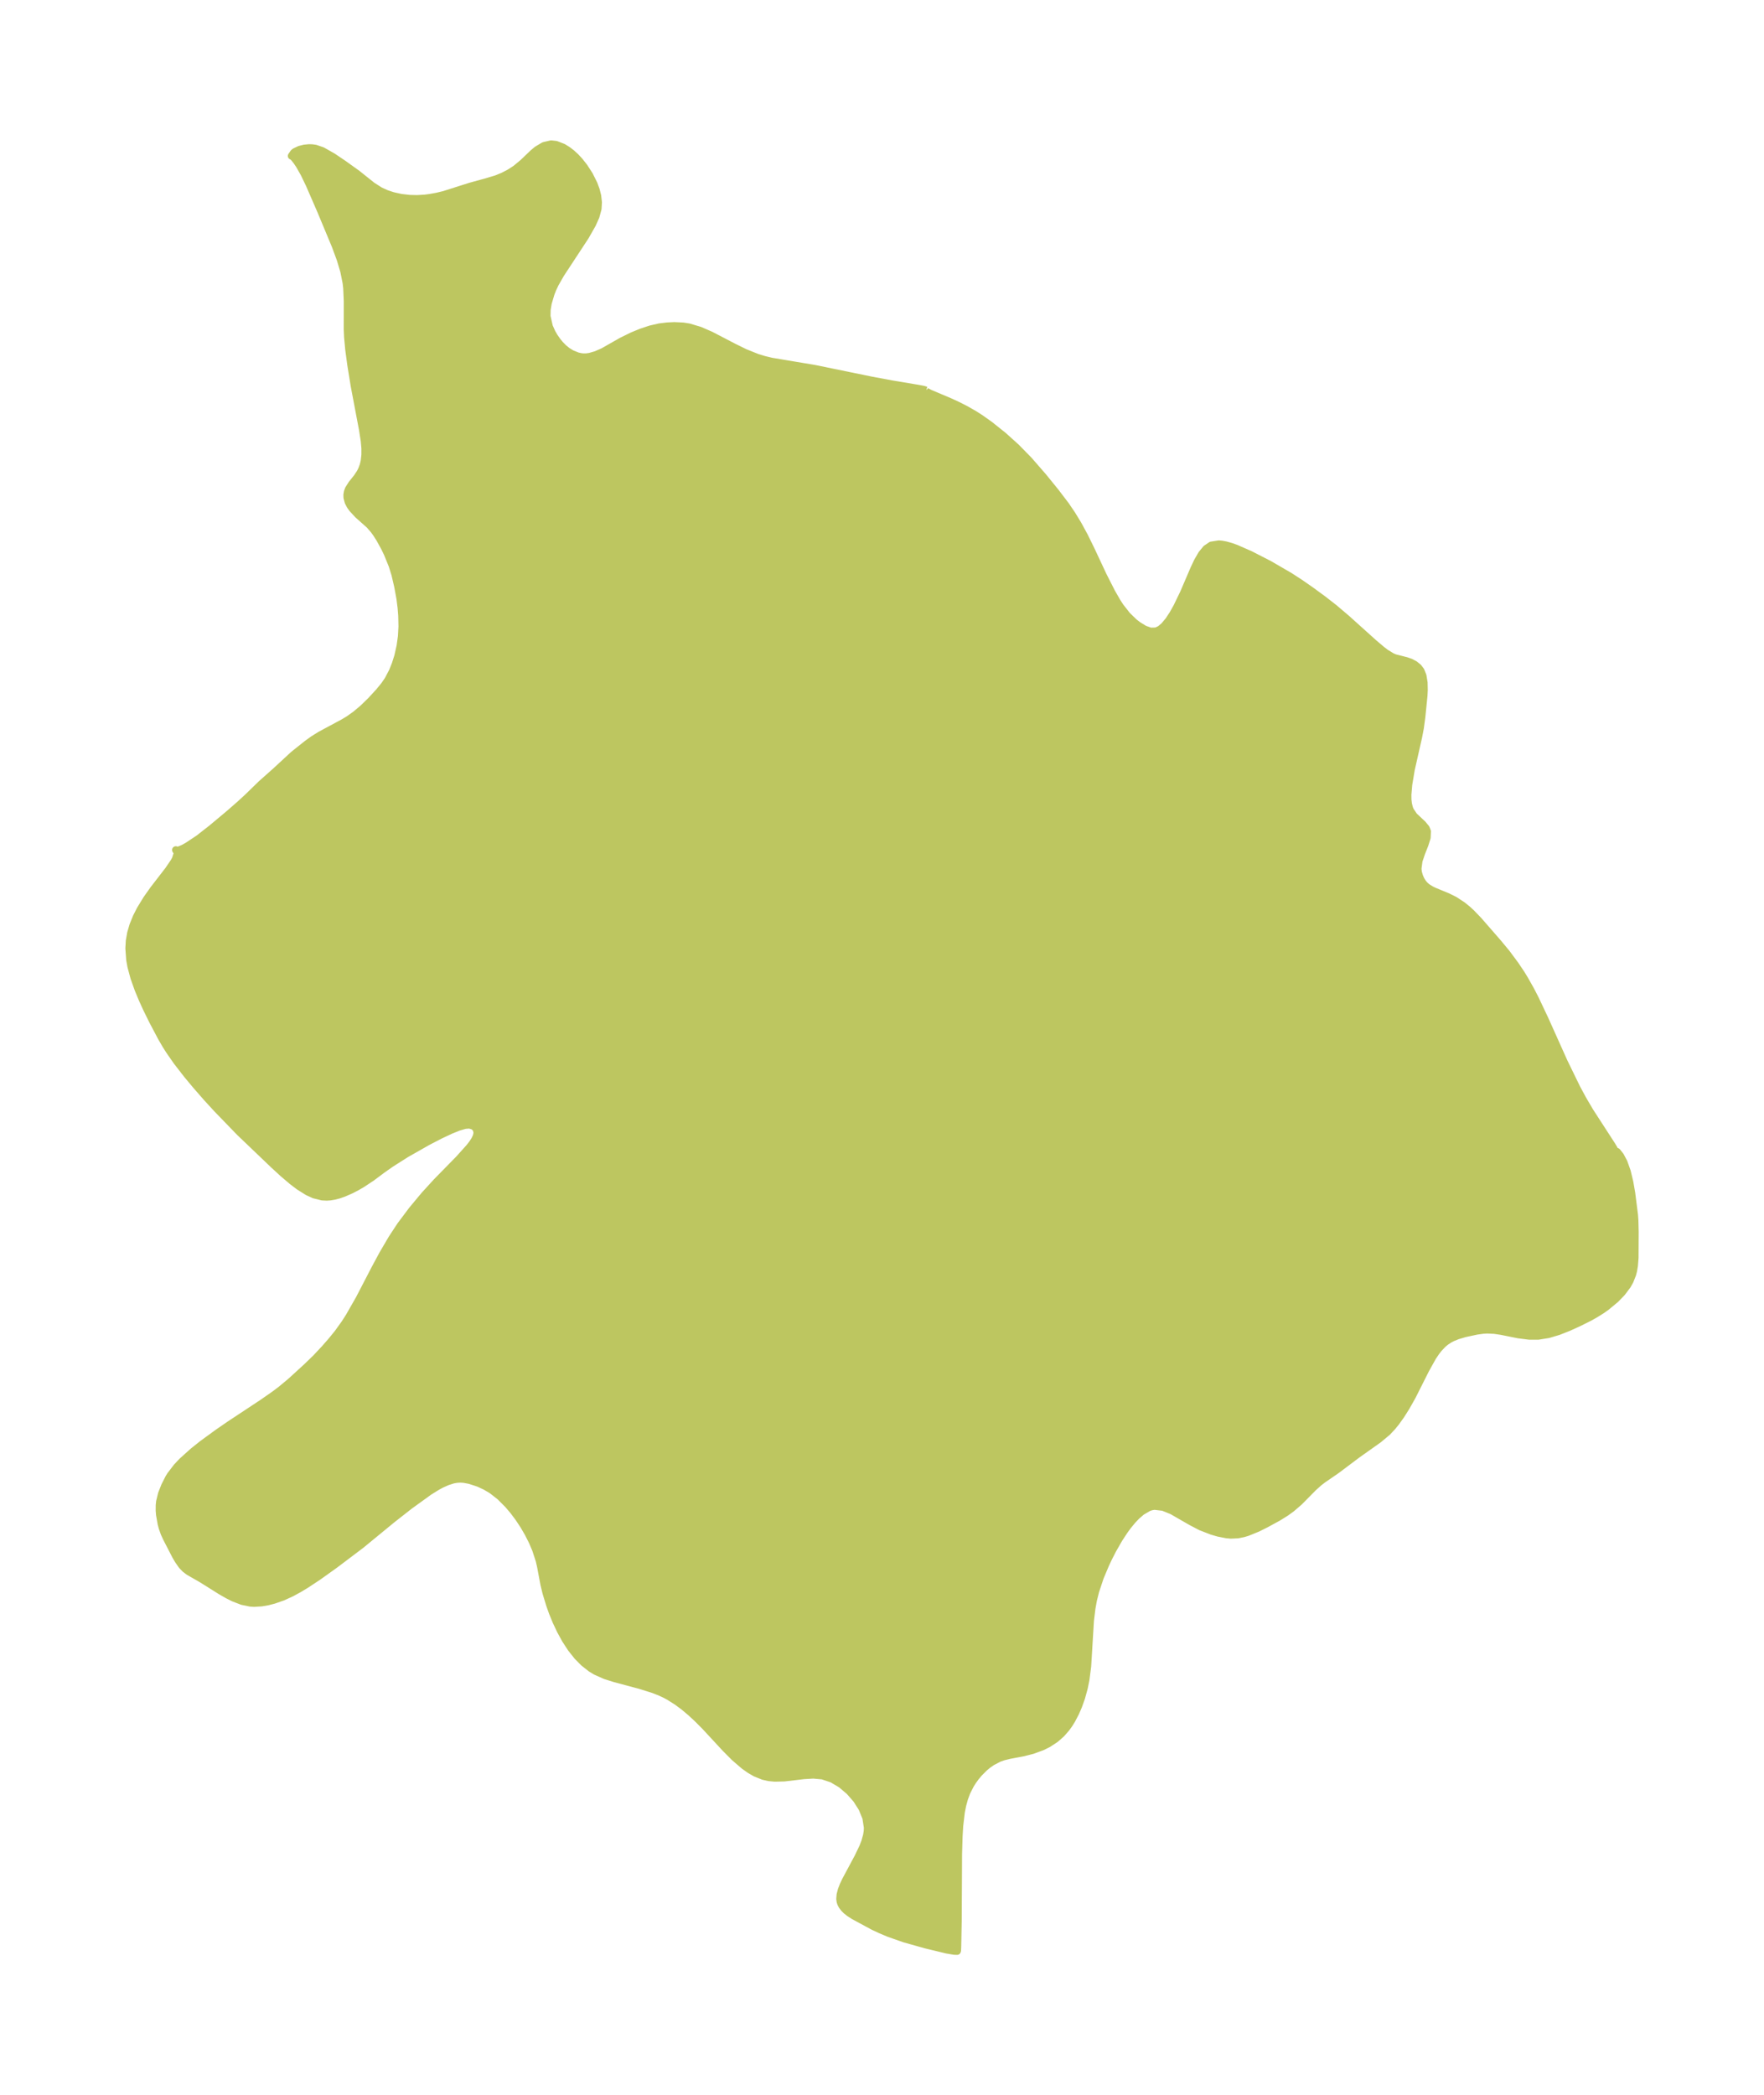 <?xml version="1.0" encoding="UTF-8"?>
<!DOCTYPE svg  PUBLIC '-//W3C//DTD SVG 1.1//EN'  'http://www.w3.org/Graphics/SVG/1.1/DTD/svg11.dtd'>
<svg width="236.17pt" height="280.51pt" version="1.1" viewBox="0 0 236.17 280.51" xmlns="http://www.w3.org/2000/svg" xmlns:xlink="http://www.w3.org/1999/xlink">
 <defs>
  <style type="text/css">*{stroke-linejoin: round; stroke-linecap: butt}</style>
 </defs>
 <g id="figure_1">
  <g id="patch_1">
   <path d="m-0 280.51h236.17v-280.51h-236.17v280.51z" fill="none"/>
  </g>
  <g id="axes_1">
   <g id="PatchCollection_1">
    <defs>
     <path id="m300e792268" d="m124-228.25-0.075 0.049 0.091 0.095 0.464 0.247 2.672 1.13 1.048 0.484 1.086 0.552 1.145 0.654 0.817 0.522 1.263 0.896 1.814 1.45 1.717 1.548 1.69 1.726 1.923 2.209 1.657 2.041 1.353 1.777 0.826 1.214 0.822 1.35 0.865 1.59 0.897 1.829 1.597 3.413 1.15 2.263 0.73 1.273 0.432 0.665 0.914 1.162 0.954 0.925 0.524 0.399 0.837 0.514 0.808 0.291 0.774-0.021 0.534-0.253 0.516-0.431 0.603-0.713 0.58-0.876 0.552-0.984 0.899-1.859 1.376-3.209 0.477-1.016 0.562-0.974 0.599-0.729 0.674-0.457 1.017-0.161 0.406 0.037 0.531 0.101 0.69 0.195 0.665 0.237 1.933 0.849 2.547 1.308 2.725 1.585 1.365 0.887 1.378 0.955 1.689 1.236 1.507 1.174 1.687 1.435 3.634 3.27 1.038 0.879 0.557 0.426 0.834 0.507 0.379 0.158 1.54 0.393 0.54 0.189 0.553 0.287 0.494 0.397 0.341 0.451 0.266 0.672 0.149 0.92 0.023 0.982-0.04 0.776-0.287 2.84-0.199 1.468-0.231 1.21-0.982 4.338-0.34 2.028-0.113 1.357 0.009 0.684 0.063 0.553 0.138 0.556 0.128 0.318 0.495 0.739 1.178 1.109 0.445 0.544 0.158 0.407-0.037 0.845-0.31 0.97-0.416 1.045-0.362 1.075-0.141 1.061 0.055 0.483 0.168 0.577 0.198 0.436 0.204 0.337 0.263 0.33 0.345 0.312 0.572 0.355 0.369 0.178 1.819 0.751 0.939 0.466 1.047 0.686 0.682 0.553 0.5 0.46 0.963 0.999 2.645 3.037 1.1 1.328 1.175 1.583 0.803 1.196 0.467 0.764 0.808 1.437 0.612 1.188 1.289 2.728 2.554 5.69 1.714 3.518 0.784 1.452 0.965 1.643 2.975 4.595 0.239 0.404 0.122 0.276 0.312 0.131 0.437 0.555 0.457 0.862 0.437 1.23 0.339 1.407 0.261 1.495 0.373 2.933 0.051 0.733 0.037 1.541-0.017 3.452-0.086 1.059-0.113 0.666-0.124 0.478-0.349 0.885-0.342 0.605-0.724 0.963-0.851 0.879-1.272 1.052-0.602 0.421-0.869 0.542-0.756 0.423-1.398 0.699-1.367 0.623-1.365 0.54-1.36 0.406-1.353 0.215-1.211-0.001-1.434-0.181-2.304-0.462-0.936-0.138-0.941-0.043-0.529 0.029-0.857 0.115-1.608 0.342-0.998 0.297-0.67 0.273-0.362 0.186-0.536 0.348-0.385 0.321-0.549 0.579-0.365 0.468-0.468 0.696-0.94 1.691-1.795 3.568-0.812 1.437-0.691 1.095-0.667 0.931-0.456 0.565-0.686 0.738-1.211 1.006-2.856 2.026-2.741 2.062-1.826 1.256-0.506 0.386-0.769 0.689-1.885 1.911-1.042 0.897-0.76 0.551-1.036 0.644-1.636 0.891-1.127 0.563-1.332 0.541-0.526 0.159-0.763 0.157-0.945 0.042-0.575-0.053-1.089-0.213-0.864-0.252-1.491-0.579-1.312-0.688-2.519-1.449-1.209-0.491-1.173-0.135-0.42 0.072-0.356 0.118-0.931 0.544-0.666 0.574-0.556 0.582-0.625 0.758-0.482 0.66-0.722 1.105-0.83 1.45-0.562 1.1-0.382 0.81-0.732 1.737-0.622 1.863-0.296 1.182-0.206 1.127-0.201 1.653-0.37 6.106-0.236 1.819-0.22 1.078-0.363 1.32-0.4 1.12-0.378 0.873-0.512 0.981-0.377 0.602-0.391 0.537-0.63 0.716-0.779 0.687-0.975 0.639-0.803 0.4-1.296 0.475-1.234 0.315-1.913 0.362-0.745 0.185-0.584 0.204-0.948 0.494-0.578 0.406-0.422 0.35-0.746 0.746-0.449 0.539-0.396 0.548-0.297 0.473-0.487 0.961-0.323 0.862-0.249 0.901-0.181 0.911-0.22 1.85-0.085 1.424-0.071 2.413-0.045 8.847-0.065 3.374-0.024 0.63-0.03 0.104-0.387-0.014-0.997-0.169-2.836-0.686-2.803-0.789-2.069-0.724-1.128-0.472-0.984-0.46-2.593-1.401-0.609-0.388-0.419-0.331-0.289-0.288-0.279-0.365-0.152-0.29-0.087-0.267-0.047-0.346 0.043-0.562 0.163-0.631 0.244-0.633 0.296-0.629 1.684-3.144 0.647-1.35 0.267-0.688 0.247-0.886 0.087-0.573 0.019-0.462-0.202-1.306-0.517-1.27-0.76-1.197-0.953-1.089-1.097-0.93-1.207-0.716-1.293-0.435-1.243-0.113-1.281 0.077-2.614 0.307-1.266 0.031-0.79-0.077-0.737-0.166-1.05-0.424-0.771-0.447-0.753-0.536-1.268-1.09-1.244-1.251-2.693-2.909-1.022-1.028-0.878-0.816-0.944-0.796-0.931-0.691-1.109-0.697-0.481-0.257-0.688-0.32-0.865-0.339-1.789-0.564-3.437-0.92-1.256-0.4-1.273-0.568-0.632-0.388-0.949-0.749-0.851-0.861-0.831-1.044-0.765-1.174-0.656-1.195-0.592-1.252-0.48-1.173-0.359-1.003-0.504-1.655-0.274-1.134-0.457-2.426-0.179-0.772-0.471-1.45-0.472-1.107-0.55-1.086-0.61-1.048-0.666-1.007-0.697-0.931-0.736-0.868-1.058-1.057-1.103-0.864-0.856-0.505-0.93-0.431-1.171-0.383-0.784-0.147-0.469-0.03-0.5 0.027-0.502 0.092-0.784 0.252-0.766 0.345-0.594 0.32-1.058 0.659-2.601 1.88-2.35 1.841-4.154 3.411-3.49 2.636-2.239 1.601-1.661 1.098-0.893 0.539-1 0.546-1.176 0.542-1.215 0.424-0.783 0.204-0.878 0.154-0.983 0.057-0.504-0.031-1.092-0.227-1.154-0.445-0.769-0.389-0.932-0.532-2.512-1.577-1.772-1.017-0.468-0.353-0.443-0.458-0.486-0.693-0.364-0.62-1.204-2.337-0.309-0.668-0.261-0.735-0.142-0.528-0.216-1.222-0.045-0.549 0.004-0.724 0.053-0.491 0.257-1.042 0.406-1.034 0.557-1.1 0.204-0.33 0.855-1.119 0.718-0.761 1.473-1.326 1.236-0.985 2.1-1.531 1.58-1.088 4.428-2.926 1.559-1.089 0.841-0.634 1.312-1.091 2.167-1.98 1.226-1.188 1.166-1.248 0.881-1.006 0.866-1.063 0.947-1.318 0.586-0.916 1.349-2.364 2.097-4.043 1.056-1.96 1.222-2.082 1.143-1.739 1.536-2.05 1.674-2.012 1.618-1.771 3.01-3.072 1.387-1.548 0.38-0.488 0.337-0.52 0.217-0.455 0.109-0.47-0.109-0.535-0.365-0.383-0.578-0.171-0.579 0.045-0.86 0.244-1.079 0.435-1.425 0.67-1.611 0.834-2.917 1.656-2.065 1.311-1.169 0.822-1.389 1.037-1.258 0.835-0.743 0.432-0.752 0.39-0.969 0.426-0.662 0.232-0.59 0.157-0.577 0.097-0.458 0.031-0.603-0.03-1.09-0.272-0.87-0.399-1.151-0.725-0.892-0.677-1.217-1.035-1.266-1.163-4.553-4.355-3.052-3.154-1.375-1.5-1.42-1.628-1.193-1.431-1.368-1.762-1.001-1.439-0.481-0.759-0.586-1.006-1.181-2.236-0.818-1.663-0.559-1.229-0.556-1.34-0.552-1.551-0.4-1.483-0.164-0.9-0.113-1.537 0.058-1.017 0.182-1.03 0.297-1.018 0.459-1.133 0.511-1.003 0.857-1.401 0.905-1.28 1.992-2.58 0.749-1.098 0.223-0.408 0.261-0.815-0.24-0.392 0.09 0.065 0.079 0.006 0.333-0.07 0.529-0.229 0.574-0.319 1.465-0.973 1.702-1.33 2.329-1.945 1.503-1.312 1.073-0.99 1.775-1.728 1.904-1.692 2.416-2.233 1.764-1.408 0.835-0.608 0.977-0.613 3.062-1.644 0.74-0.441 0.924-0.658 0.994-0.835 1.074-1.046 1.086-1.18 0.708-0.868 0.494-0.724 0.59-1.125 0.375-0.927 0.353-1.107 0.309-1.377 0.179-1.293 0.072-1.319-0.031-1.41-0.082-1.07-0.161-1.271-0.302-1.639-0.366-1.57-0.376-1.214-0.645-1.584-0.383-0.795-0.652-1.187-0.454-0.712-0.346-0.477-0.582-0.668-1.53-1.361-0.757-0.818-0.281-0.394-0.253-0.486-0.16-0.594-0.012-0.359 0.063-0.392 0.138-0.377 0.422-0.67 0.71-0.891 0.428-0.647 0.212-0.42 0.213-0.579 0.137-0.588 0.088-0.807 8.63e-4 -0.862-0.09-1.019-0.24-1.527-1.102-5.818-0.458-2.825-0.273-2.026-0.156-1.677-0.047-1.031 0.005-3.79-0.076-1.745-0.08-0.701-0.315-1.568-0.472-1.58-0.671-1.82-1.959-4.702-1.526-3.512-0.703-1.458-0.625-1.105-0.388-0.572-0.322-0.404-0.207-0.21-0.146-0.06 0.308-0.441 0.165-0.122 0.617-0.291 0.644-0.159 0.61-0.058 0.407 0.011 0.443 0.063 0.92 0.314 1.403 0.796 1.452 0.982 1.826 1.31 1.983 1.584 1.057 0.677 0.836 0.383 0.892 0.295 1.096 0.242 1.125 0.132 1.039 0.026 1.027-0.063 0.615-0.079 1-0.178 0.978-0.236 3.515-1.119 2.142-0.586 1.342-0.406 0.896-0.368 0.853-0.443 0.804-0.519 1.022-0.847 1.33-1.275 0.535-0.446 0.899-0.537 0.964-0.226 0.674 0.076 0.938 0.368 0.62 0.384 0.537 0.416 0.509 0.468 0.515 0.555 0.629 0.798 0.704 1.09 0.605 1.217 0.283 0.774 0.197 0.781 0.099 0.869-0.05 0.858-0.283 1.042-0.47 1.044-0.924 1.622-3.299 5.025-0.747 1.31-0.336 0.719-0.23 0.584-0.382 1.29-0.144 0.862-0.018 0.899 0.312 1.379 0.363 0.811 0.322 0.557 0.426 0.61 0.355 0.428 0.466 0.471 0.468 0.382 0.588 0.368 0.803 0.326 0.472 0.106 0.323 0.033 0.411-0.007 0.456-0.065 0.854-0.248 0.934-0.412 2.502-1.421 1.434-0.703 1.185-0.484 1.211-0.402 1.22-0.28 1.029-0.122 0.94-0.046 1.194 0.058 0.763 0.122 1.463 0.438 1.466 0.639 2.994 1.559 1.561 0.768 1.631 0.656 0.952 0.291 0.977 0.235 5.751 0.962 7.696 1.578 2.683 0.498 3.607 0.606 0.6 0.114 0.385 0.118" stroke="#bdc660"/>
    </defs>
    <g clip-path="url(#pa7f624e121)">
     <use y="280.512" fill="#bdc660" stroke="#bdc660" xlink:href="#m300e792268"/>
    </g>
   </g>
  </g>
 </g>
 <defs>
  <clipPath id="pa7f624e121">
   <rect x="7.2" y="7.2" width="221.77" height="266.11"/>
  </clipPath>
 </defs>
</svg>
